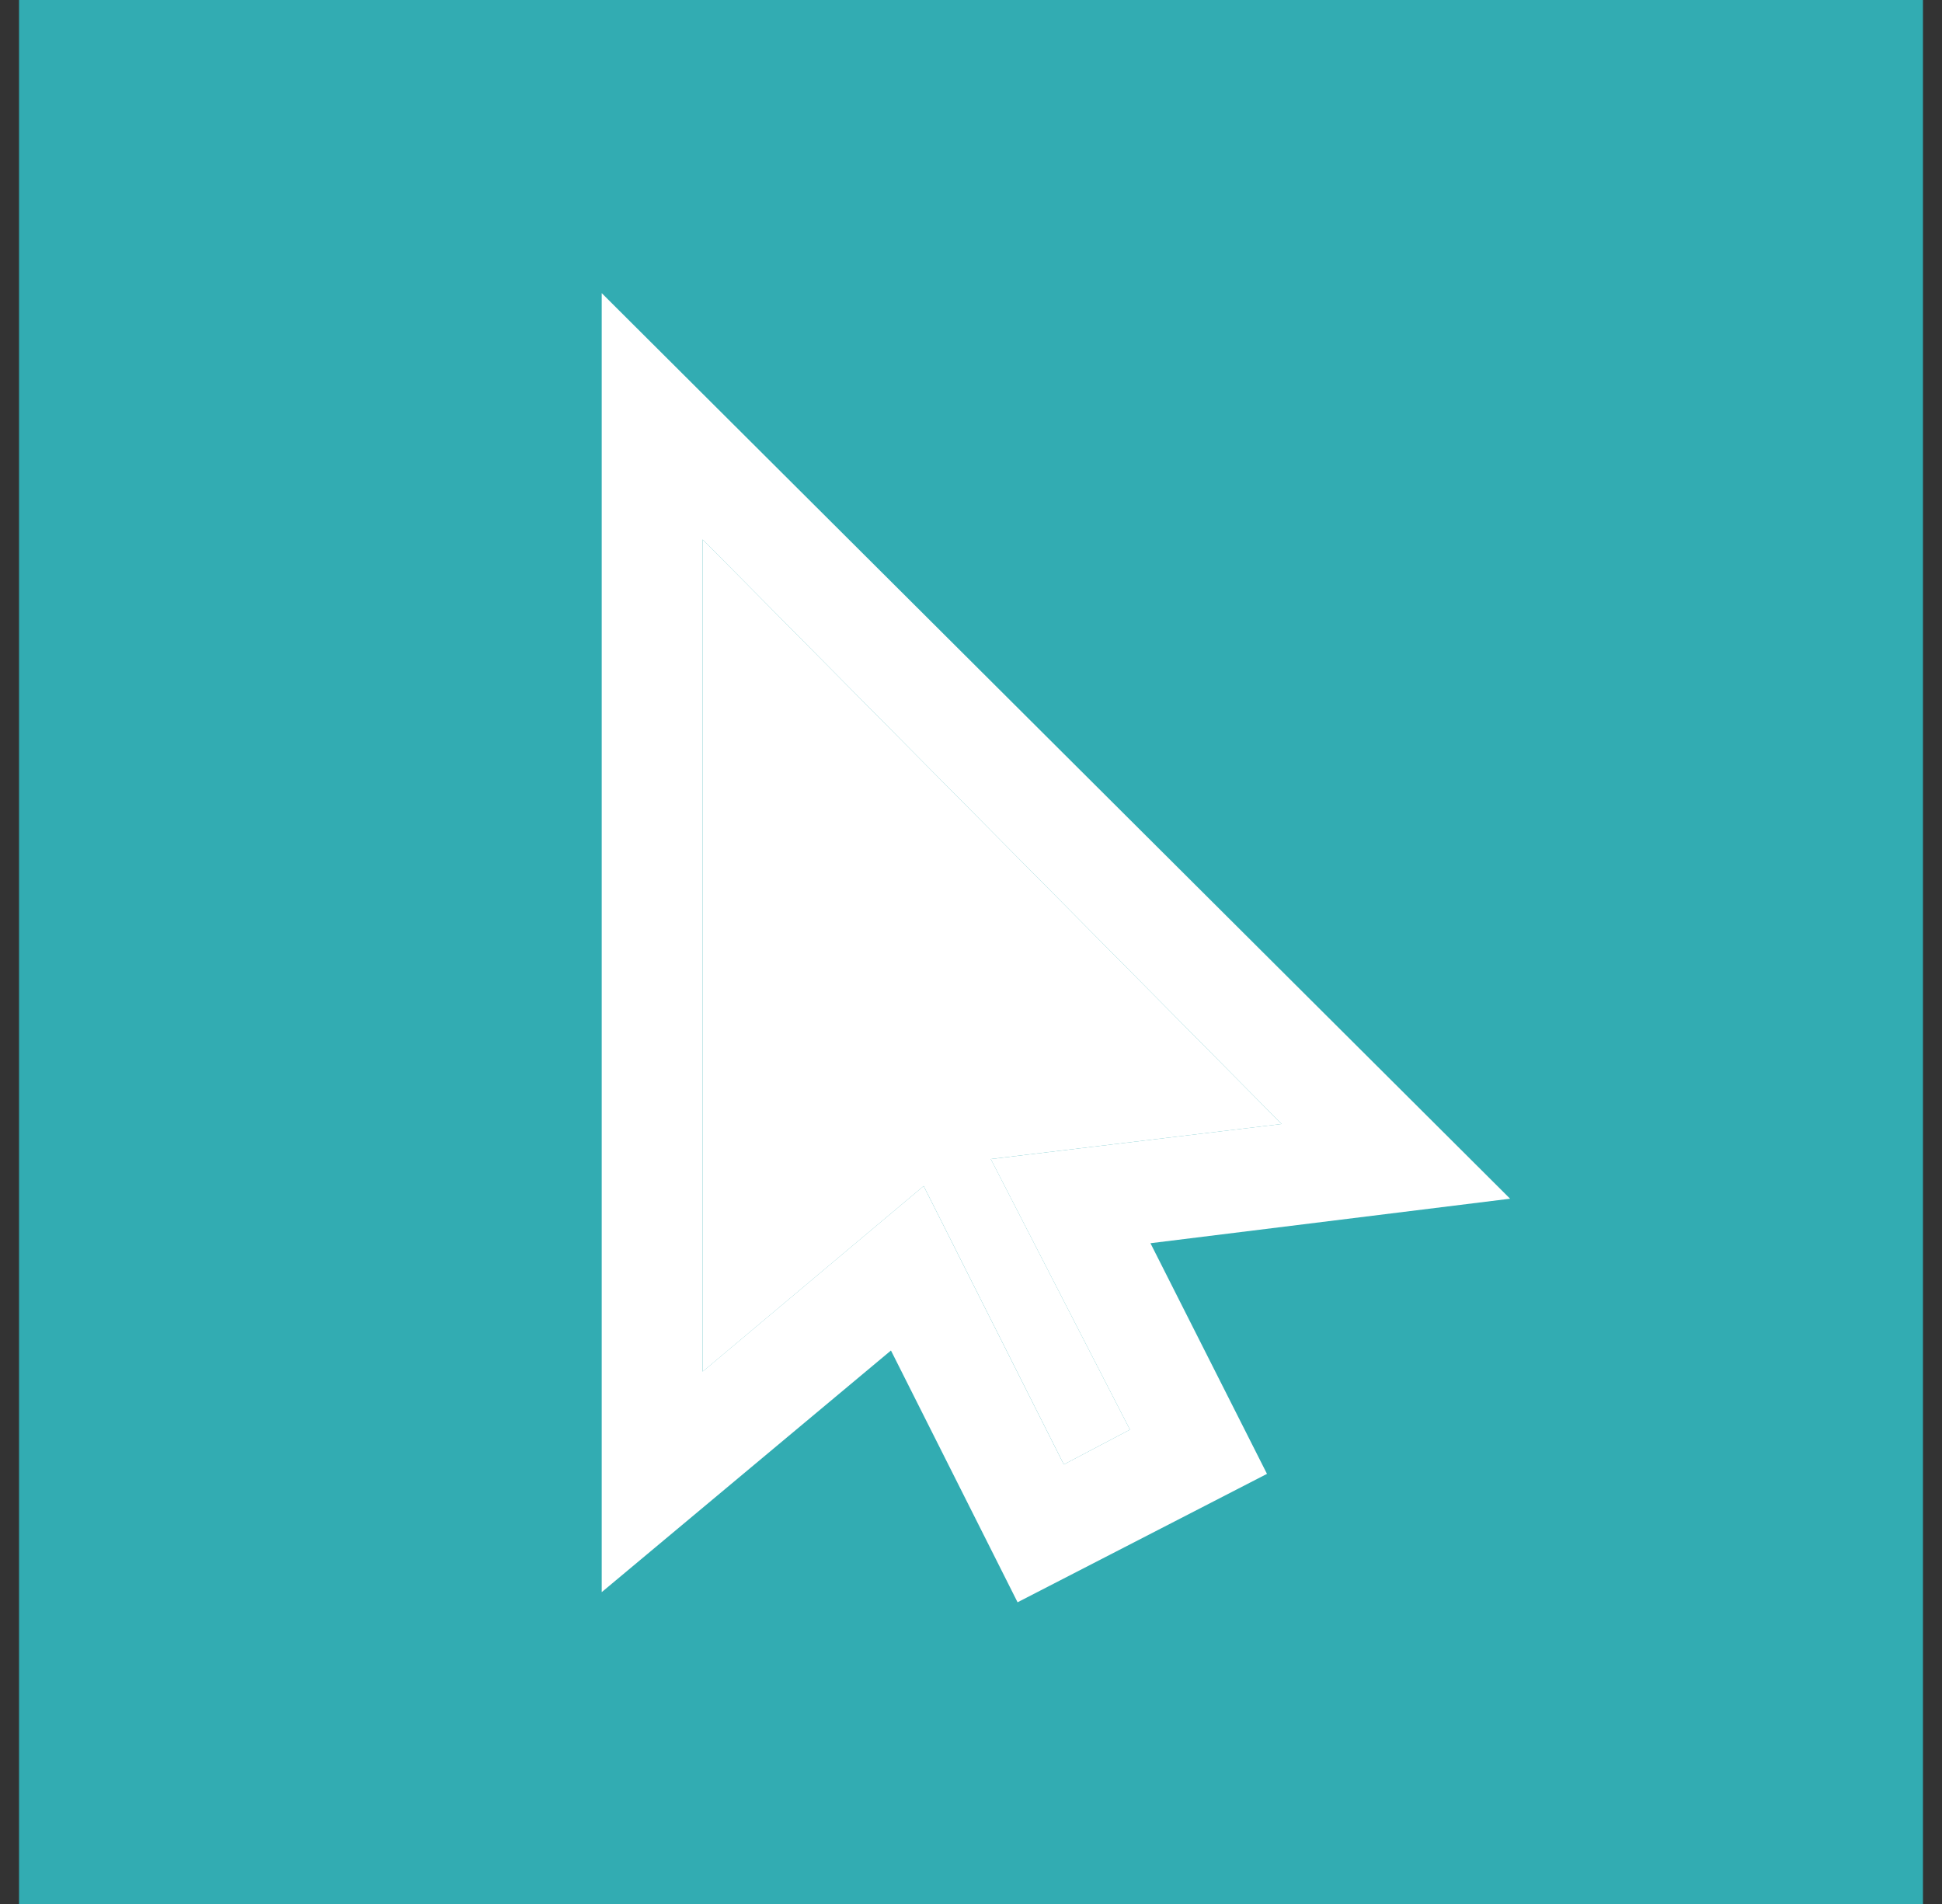 <svg width="51" height="50" viewBox="0 0 51 50" fill="none" xmlns="http://www.w3.org/2000/svg">
<rect x="0" y="0" width="51" height="50" fill="#333333" stroke="none"/>
<g id="Property 1=Las Jarras">
<path id="Vector" d="M50.5 0H0.5V50H50.5V0Z" fill="#32ACB2"/>
<g id="Group">
<path id="Vector_2" d="M18.453 14.167C23.538 19.301 28.627 24.44 33.657 29.517C31.264 29.806 28.68 30.116 26.02 30.437C27.258 32.844 28.459 35.181 29.674 37.544C29.092 37.85 28.539 38.142 27.938 38.458C26.718 36.034 25.504 33.625 24.257 31.146C22.314 32.777 20.418 34.37 18.455 36.018V14.167H18.453Z" fill="white"/>
<path id="Vector_3" d="M33.273 38.705C31.082 39.832 28.916 40.949 26.723 42.077C25.613 39.869 24.519 37.692 23.398 35.465C20.86 37.584 18.356 39.677 15.802 41.811V7.698C23.71 15.581 31.661 23.508 39.658 31.479C36.524 31.868 33.404 32.252 30.213 32.648C31.232 34.666 32.233 36.648 33.273 38.705ZM27.938 38.458C28.539 38.142 29.092 37.85 29.674 37.544C28.459 35.181 27.256 32.844 26.02 30.438C28.681 30.116 31.264 29.806 33.657 29.517C28.627 24.439 23.538 19.301 18.453 14.167V36.018C20.418 34.369 22.314 32.777 24.256 31.146C25.502 33.625 26.716 36.034 27.937 38.458H27.938Z" fill="white"/>
</g>
</g>
</svg>
